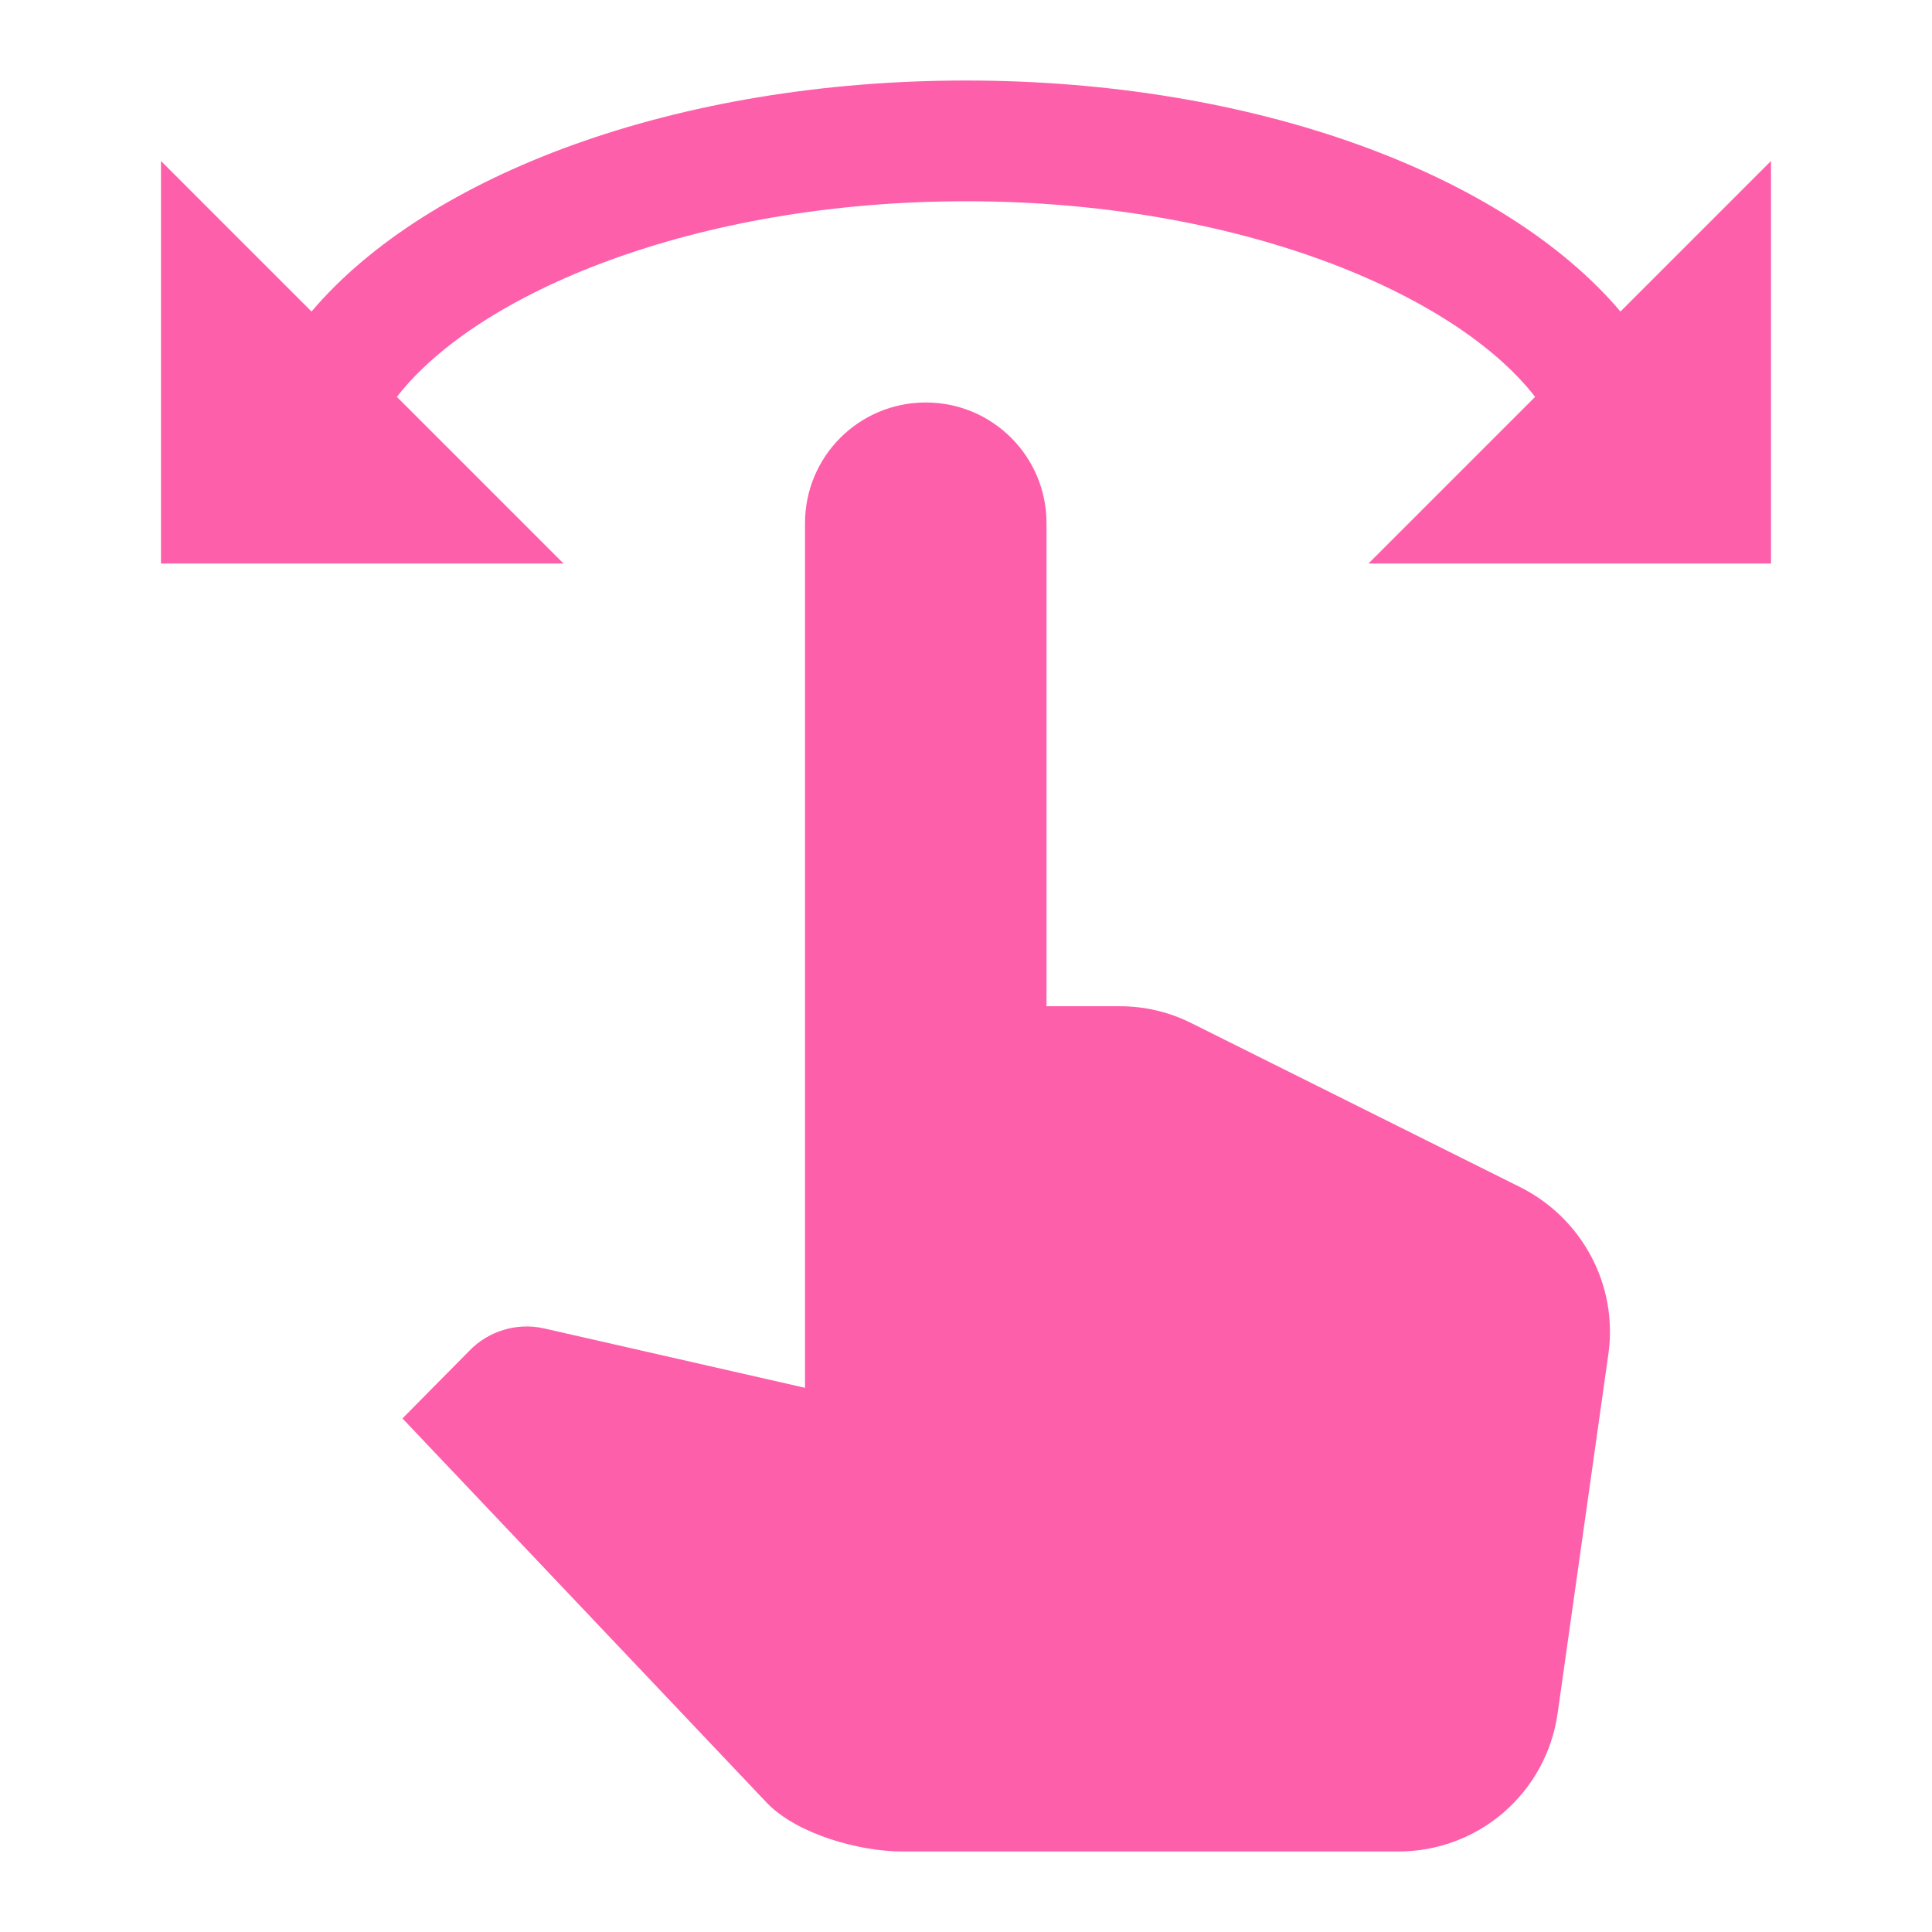 <svg width="40" height="40" viewBox="0 0 40 40" fill="none" xmlns="http://www.w3.org/2000/svg">
<path d="M31.483 24.583L24.667 21.183C24.2 20.95 23.7 20.833 23.183 20.833H21.667V10.833C21.667 9.45 20.55 8.333 19.167 8.333C17.783 8.333 16.667 9.45 16.667 10.833V28.733L11.25 27.5C10.976 27.441 10.691 27.453 10.423 27.535C10.155 27.616 9.911 27.765 9.717 27.967L8.333 29.367L15.9 37.35C16.533 37.983 17.8 38.333 18.683 38.333H28.95C30.617 38.333 32.017 37.117 32.25 35.467L33.3 28.033C33.5 26.617 32.767 25.233 31.483 24.583Z" fill="#FE5FAA"/>
<path d="M33.55 6.45C31.15 3.617 26 1.667 20 1.667C14 1.667 8.85 3.617 6.45 6.45L3.333 3.333V11.667H11.667L8.217 8.217C9.883 6.067 14.383 4.167 20 4.167C25.617 4.167 30.117 6.067 31.783 8.217L28.333 11.667H36.667V3.333L33.55 6.45Z" fill="#FE5FAA"/>
</svg>
